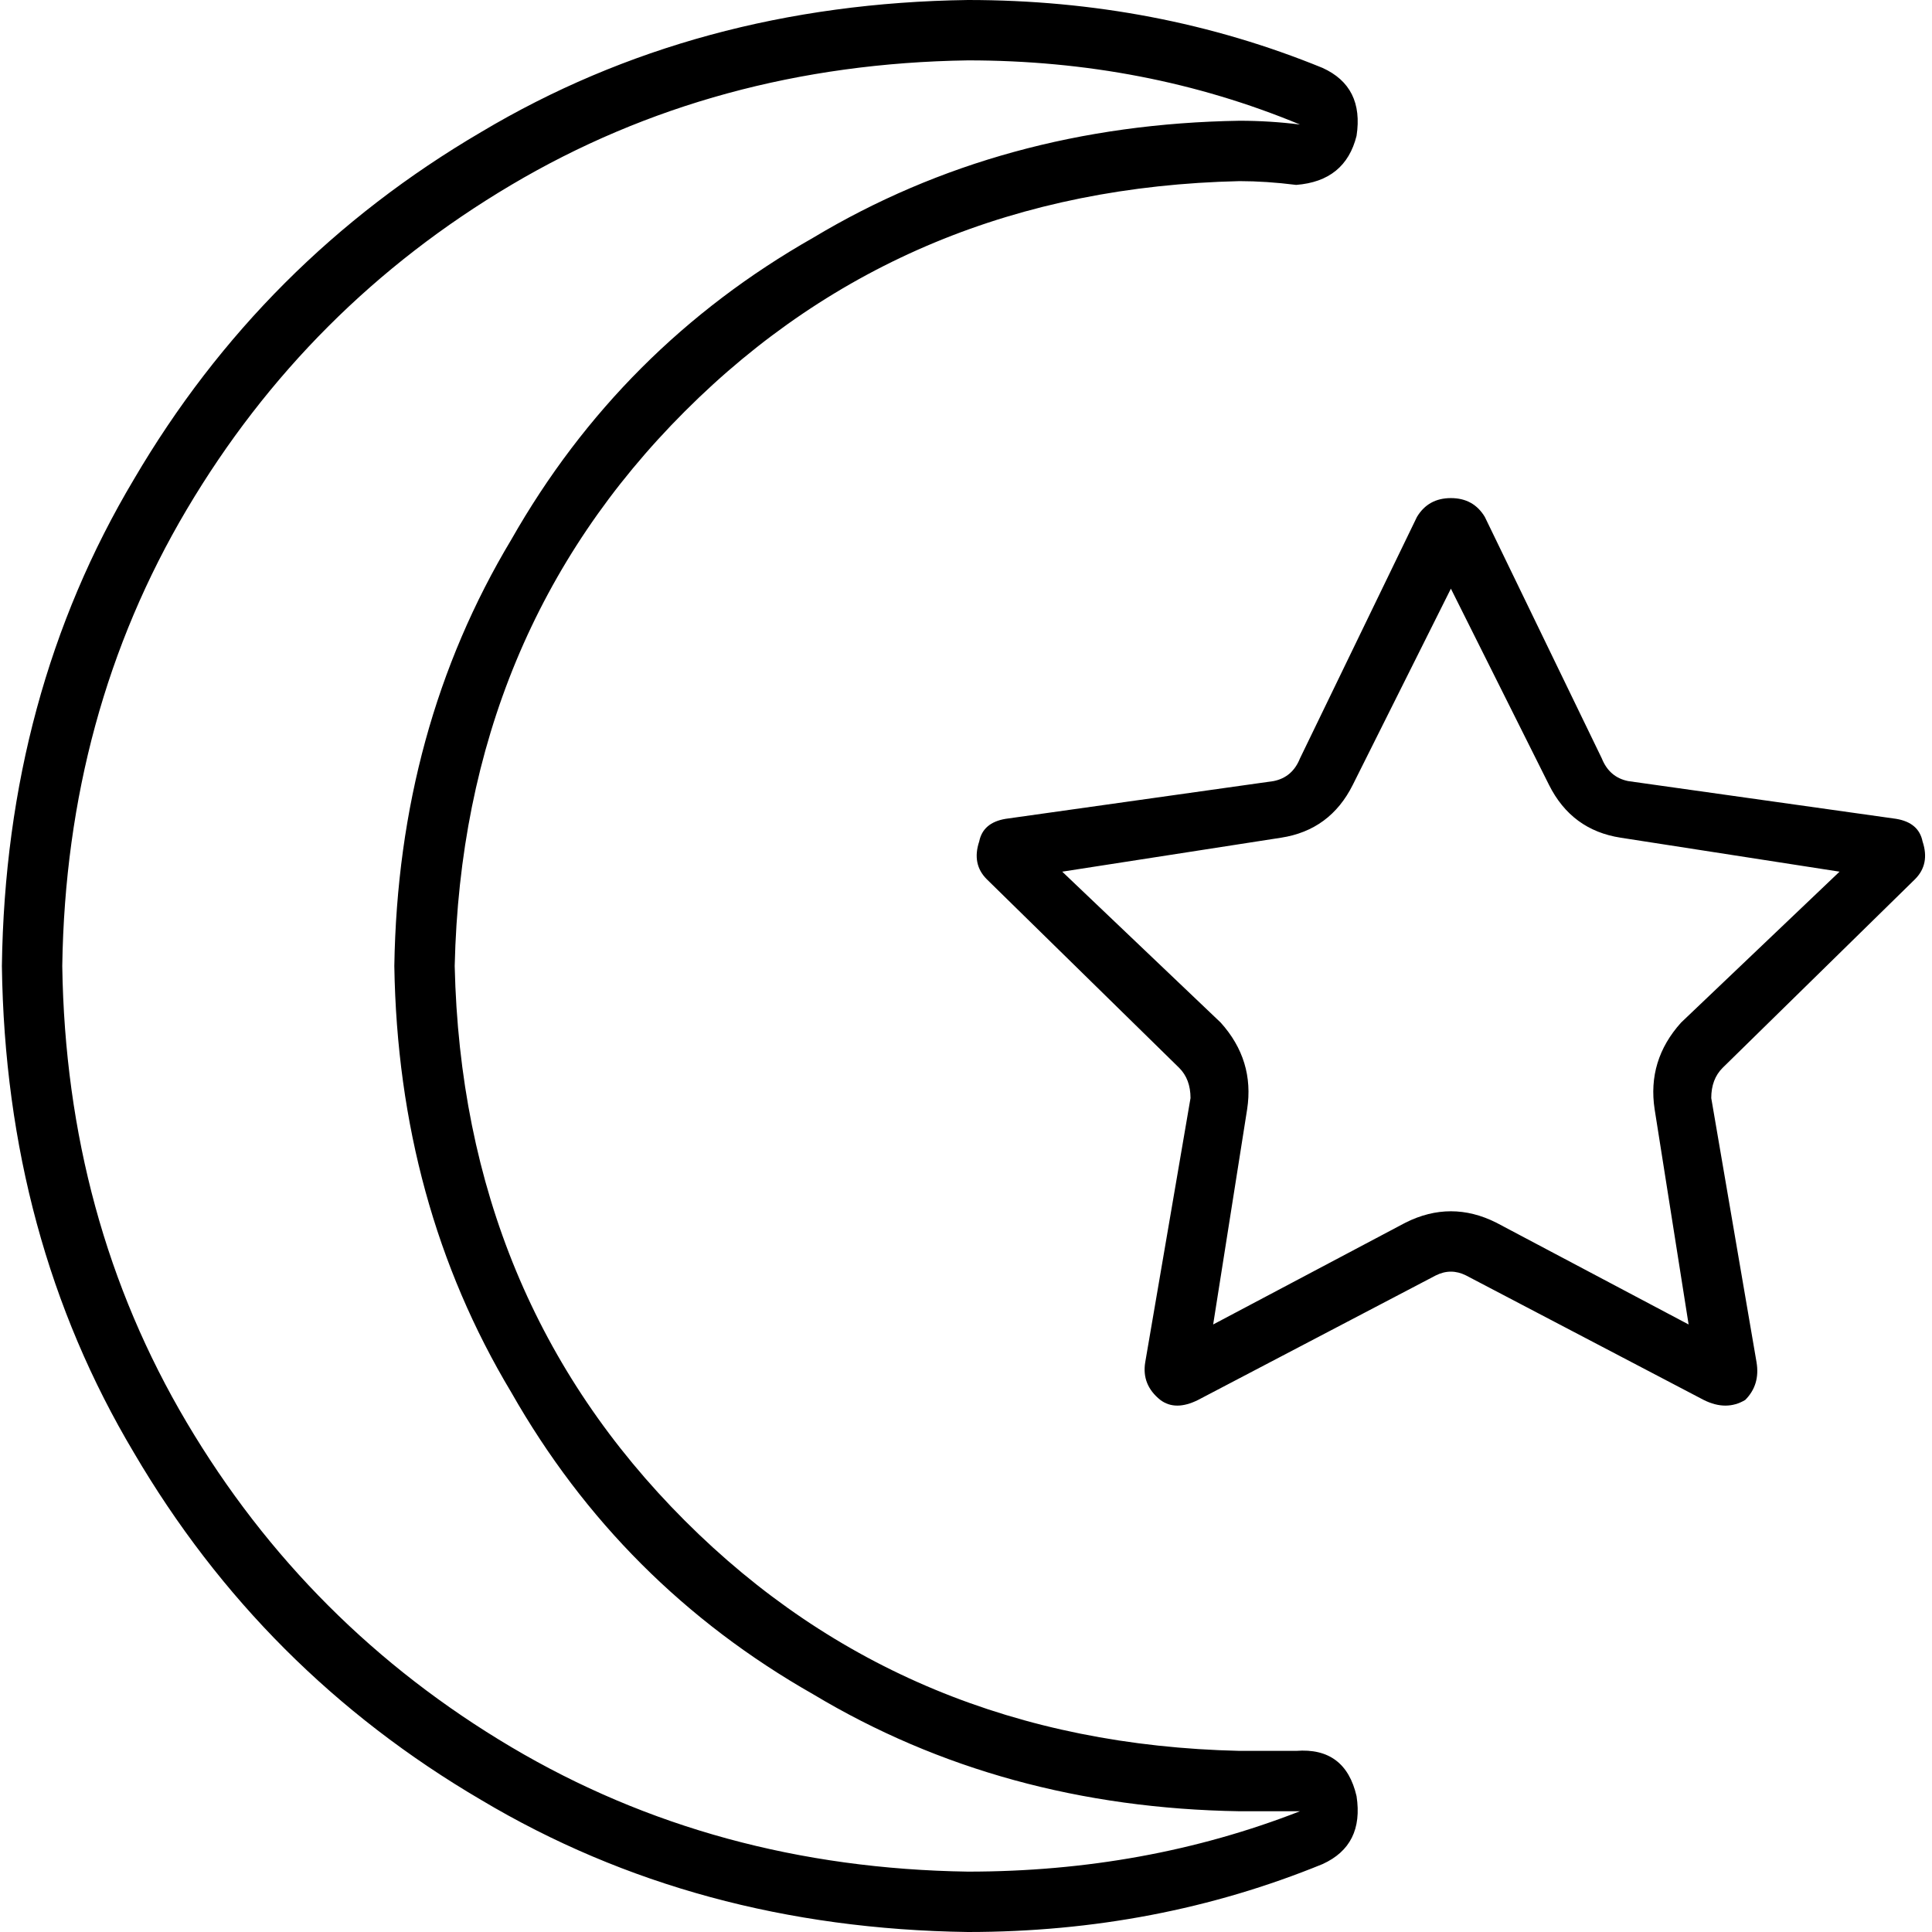 <svg xmlns="http://www.w3.org/2000/svg" viewBox="0 0 512 512">
  <path d="M 16.5 256 Q 17.5 189 49.5 135 L 49.5 135 L 49.5 135 Q 81.5 81 135.5 49 L 135.5 49 L 135.5 49 Q 189.5 17 256.5 16 Q 303.5 16 344.5 33 Q 336.5 32 328.5 32 Q 265.5 33 215.5 63 Q 164.5 92 135.5 143 Q 105.5 193 104.5 256 Q 105.5 319 135.5 369 Q 164.5 420 215.5 449 Q 265.5 479 328.5 480 Q 336.5 480 344.5 480 Q 303.5 496 256.5 496 Q 189.5 495 135.5 463 Q 81.5 431 49.5 377 Q 17.5 323 16.5 256 L 16.5 256 Z M 256.5 0 Q 184.5 1 127.5 35 L 127.5 35 L 127.5 35 Q 69.5 69 35.5 127 L 35.5 127 L 35.5 127 Q 1.5 184 0.5 256 Q 1.5 328 35.5 385 Q 69.5 443 127.5 477 Q 184.5 511 256.5 512 Q 306.5 512 350.5 494 Q 361.5 489 359.5 476 Q 356.5 463 343.5 464 Q 335.5 464 328.5 464 Q 240.5 462 181.5 403 Q 122.5 344 120.5 256 Q 122.5 168 181.5 109 Q 240.5 50 328.5 48 Q 335.5 48 343.5 49 Q 356.5 48 359.5 36 Q 361.5 23 350.5 18 Q 306.5 0 256.5 0 L 256.5 0 Z M 358.5 208 L 384.5 156 L 358.5 208 L 384.5 156 L 410.5 208 L 410.5 208 Q 416.5 220 429.5 222 L 487.5 231 L 487.5 231 L 445.5 271 L 445.5 271 Q 436.5 281 438.5 294 L 447.5 351 L 447.5 351 L 396.5 324 L 396.5 324 Q 384.5 318 372.5 324 L 321.5 351 L 321.5 351 L 330.5 294 L 330.5 294 Q 332.5 281 323.5 271 L 281.5 231 L 281.5 231 L 339.5 222 L 339.5 222 Q 352.5 220 358.5 208 L 358.5 208 Z M 375.5 137 L 344.5 201 L 375.5 137 L 344.5 201 Q 342.5 206 337.5 207 L 266.5 217 L 266.5 217 Q 260.5 218 259.5 223 Q 257.5 229 261.5 233 L 312.5 283 L 312.5 283 Q 315.5 286 315.5 291 L 303.5 361 L 303.5 361 Q 302.5 367 307.5 371 Q 311.5 374 317.5 371 L 380.5 338 L 380.5 338 Q 384.5 336 388.5 338 L 451.5 371 L 451.5 371 Q 457.5 374 462.5 371 Q 466.5 367 465.5 361 L 453.5 291 L 453.5 291 Q 453.5 286 456.5 283 L 507.5 233 L 507.5 233 Q 511.5 229 509.5 223 Q 508.5 218 502.5 217 L 431.5 207 L 431.5 207 Q 426.5 206 424.5 201 L 393.5 137 L 393.5 137 Q 390.5 132 384.5 132 Q 378.5 132 375.5 137 L 375.5 137 Z" />
</svg>